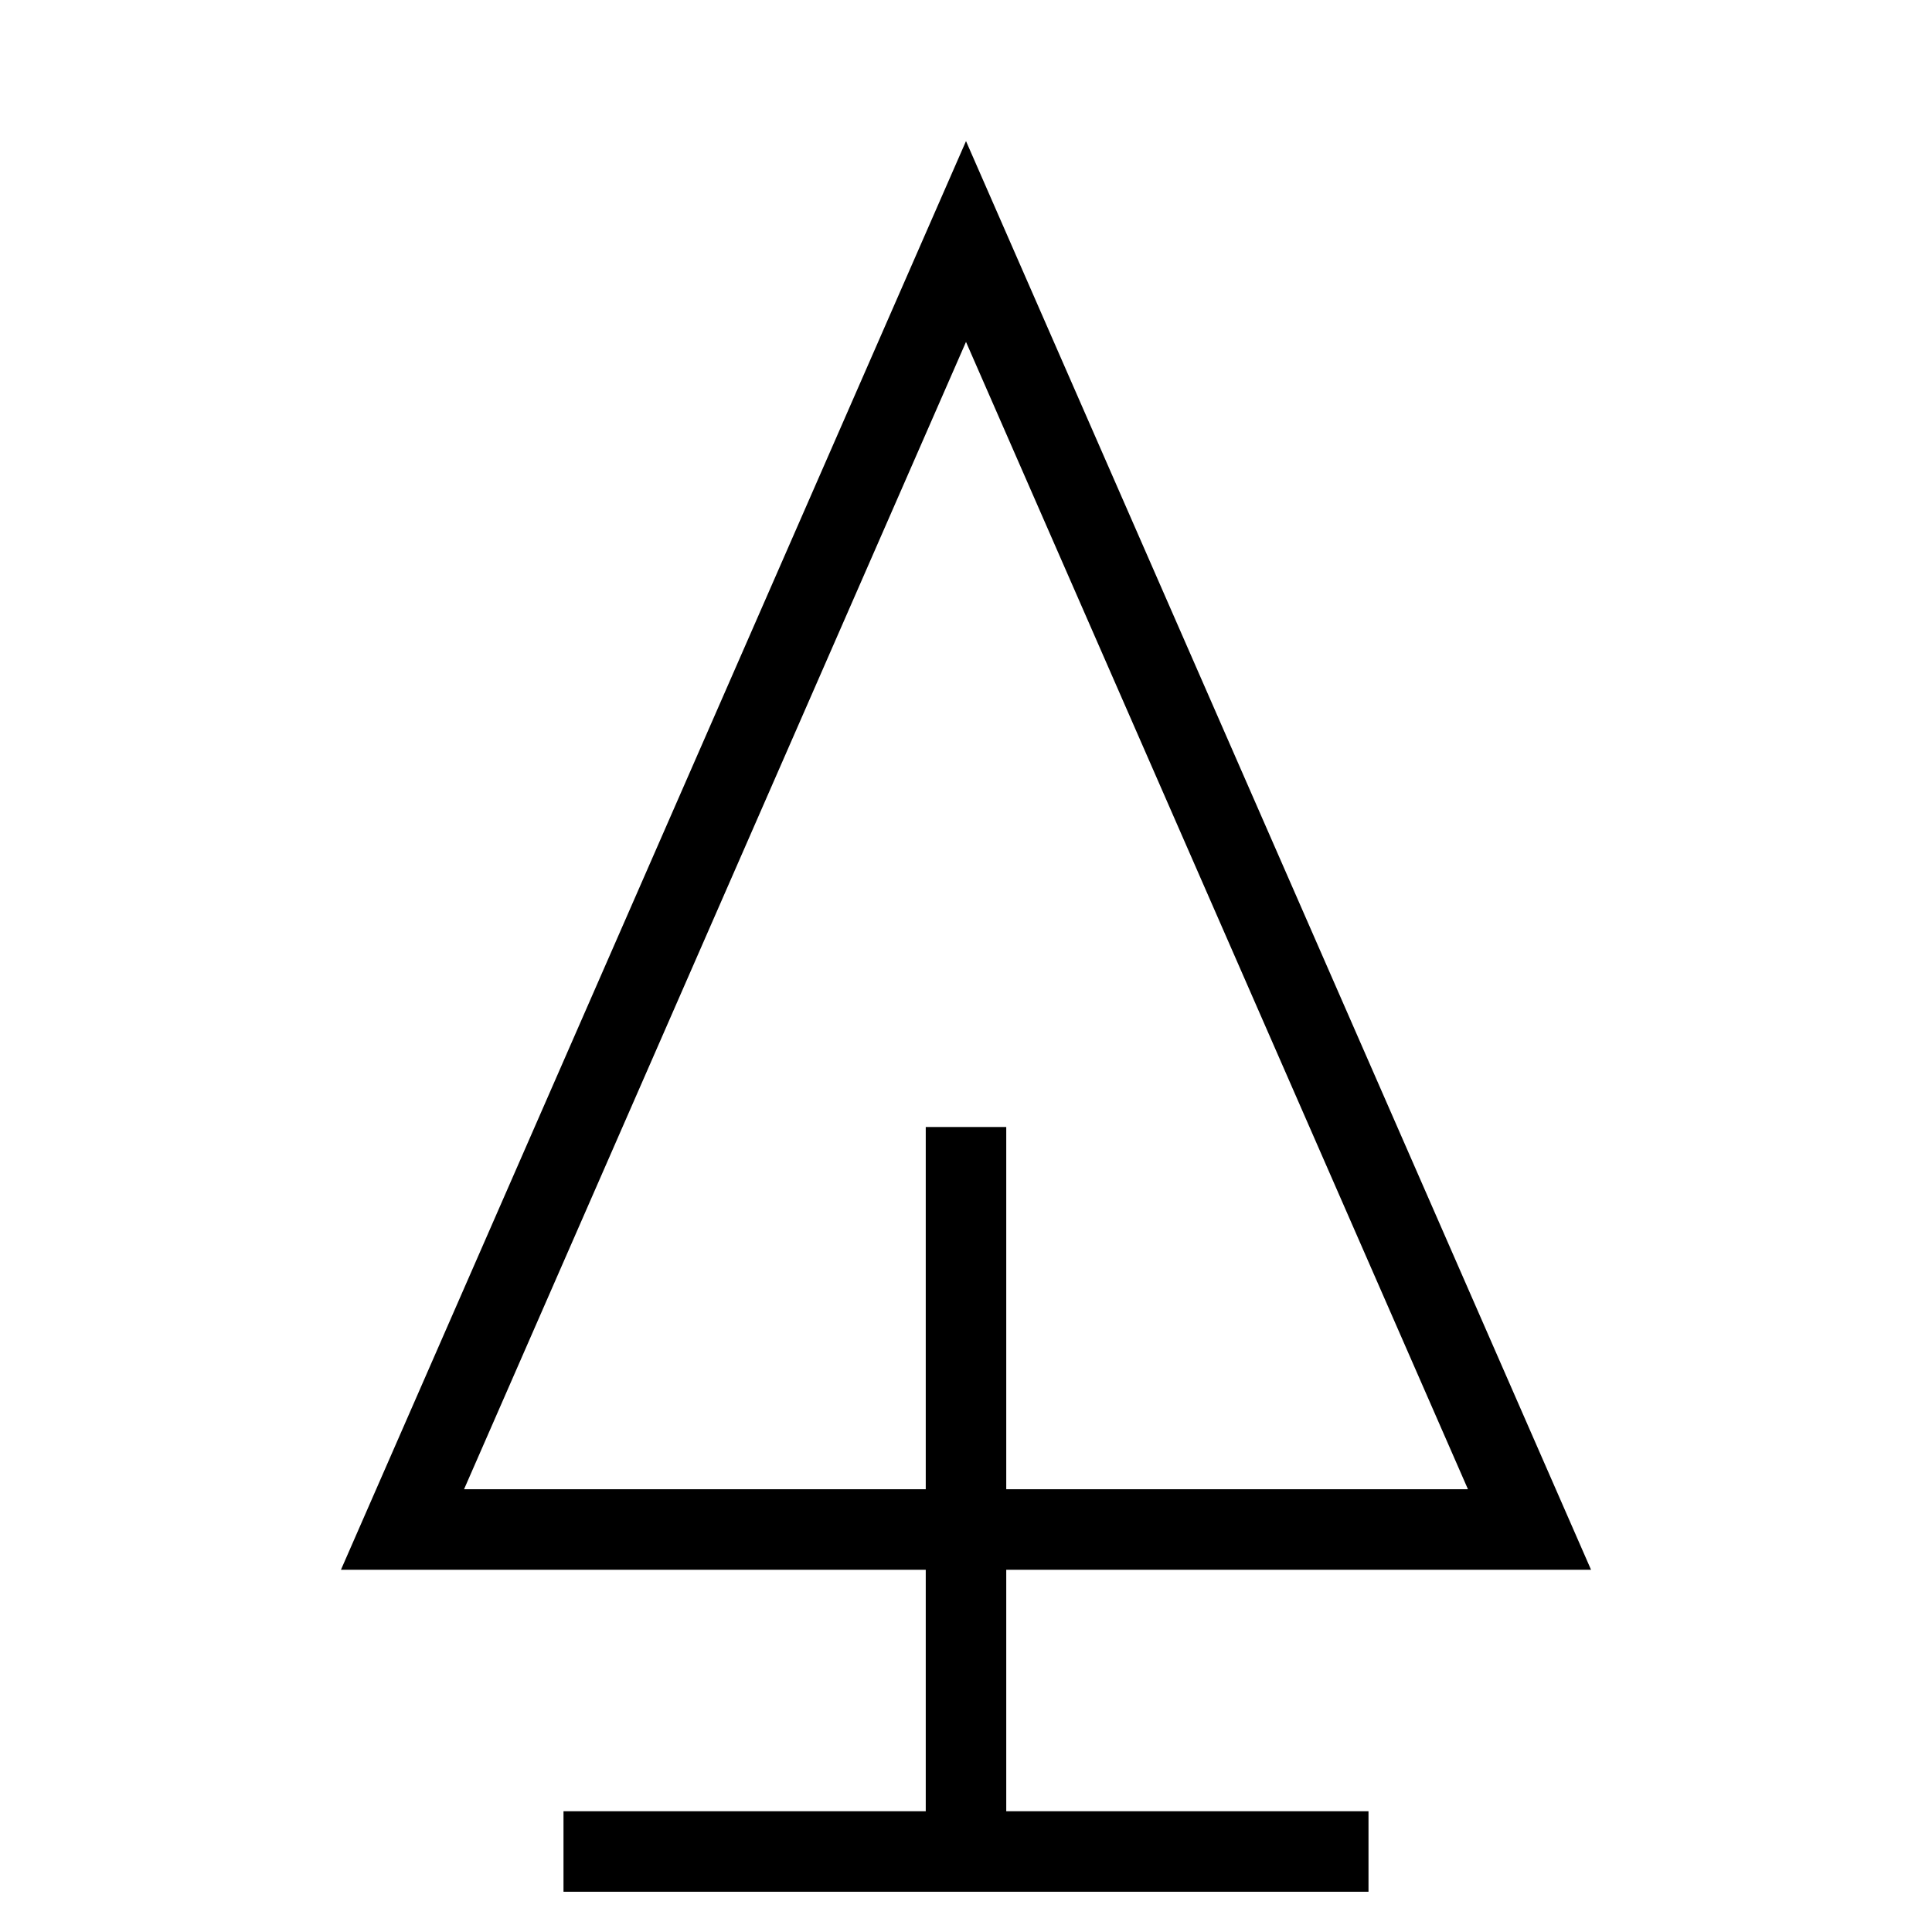 <svg id="nc_icon" xmlns="http://www.w3.org/2000/svg" xml:space="preserve" viewBox="0 0 24 24"><g fill="none" stroke="currentColor" stroke-miterlimit="10" class="nc-icon-wrapper"><path stroke-linecap="square" d="M19 19H5l7-16z" vector-effect="non-scaling-stroke"/><path d="M12 14v9M7 23h10" data-cap="butt" data-color="color-2" vector-effect="non-scaling-stroke"/></g></svg>
